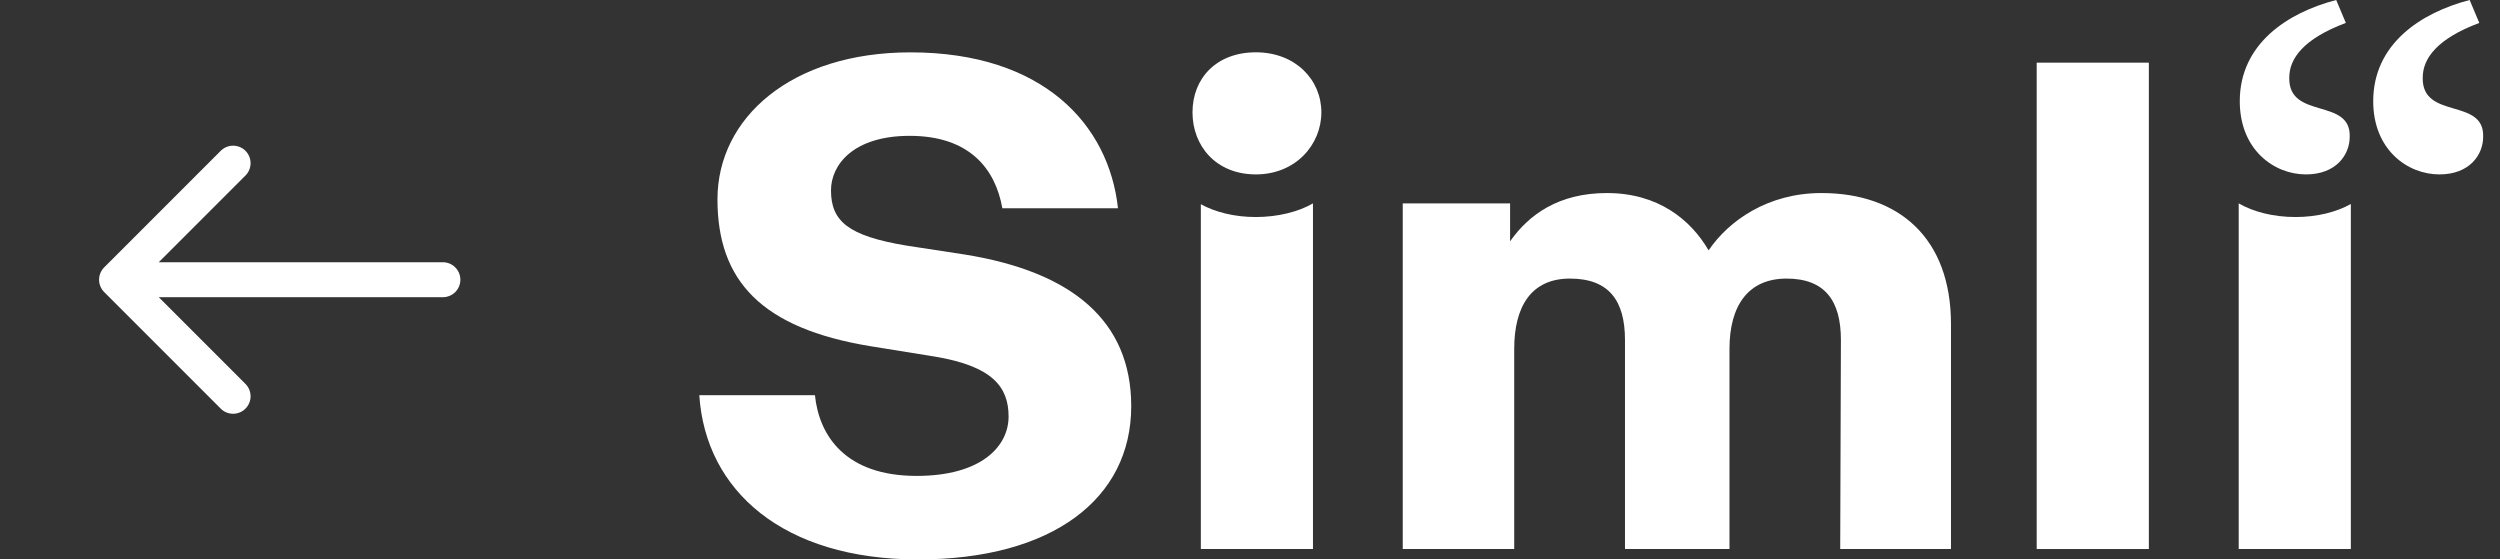 <svg width="143" height="32" viewBox="0 0 143 32" fill="none" xmlns="http://www.w3.org/2000/svg">
<rect x="0" y="0" width="143" height="32" fill="#333333" stroke="none"/>
<path d="M6.667 16H25.333M6.667 16L13.333 9.333M6.667 16L13.333 22.667" stroke="white" stroke-width="2" stroke-linecap="round" stroke-linejoin="round"/>
<path d="M134.182 1.311C131.756 2.221 130.946 3.35 130.946 4.442C130.896 6.869 134.484 5.564 134.403 7.829C134.403 8.849 133.631 9.976 131.902 9.976C130.064 9.976 128.115 8.557 128.115 5.79C128.115 2.514 130.834 0.728 133.631 0L134.182 1.311Z" fill="white"/>
<path d="M141.815 1.311C139.389 2.221 138.58 3.35 138.58 4.442C138.529 6.869 142.117 5.564 142.036 7.829C142.036 8.849 141.264 9.976 139.536 9.976C137.698 9.976 135.748 8.557 135.748 5.79C135.748 2.514 138.468 0.728 141.264 0L141.815 1.311Z" fill="white"/>
<path d="M131.3 12.414C130.038 12.414 128.881 12.115 128.054 11.634V31.404H134.468V11.668C133.648 12.13 132.532 12.414 131.3 12.414Z" fill="white"/>
<path d="M40 22.605H46.614C46.852 24.932 48.367 27.222 52.432 27.222C56.138 27.222 57.691 25.525 57.691 23.829C57.691 22.132 56.775 20.949 53.469 20.396L49.804 19.805C43.549 18.78 41.039 16.056 41.039 11.4C41.039 6.743 45.262 2.995 52.075 2.995C59.684 2.995 63.43 7.138 63.949 11.913H57.335C56.936 9.664 55.462 7.77 52.036 7.77C48.808 7.77 47.533 9.428 47.533 10.888C47.533 12.663 48.528 13.493 51.837 14.046L55.184 14.559C61.319 15.545 64.706 18.347 64.706 23.239C64.706 28.526 60.203 32 52.513 32C44.822 32 40.359 28.089 40 22.605Z" fill="white"/>
<path d="M80.237 11.634H86.377V13.805C87.453 12.267 89.166 11.042 91.914 11.042C94.822 11.042 96.695 12.542 97.732 14.319C98.887 12.622 101.119 11.042 104.186 11.042C108.608 11.042 111.596 13.608 111.596 18.54V31.404H105.26L105.3 19.447C105.3 17.198 104.383 15.935 102.193 15.935C100.003 15.935 98.926 17.473 98.926 19.961V31.404H92.949V19.447C92.949 17.198 92.032 15.935 89.801 15.935C87.569 15.935 86.613 17.554 86.613 19.961V31.404H80.237V11.634Z" fill="white"/>
<path d="M116.499 3.584H122.914V31.404H116.499V3.584Z" fill="white"/>
<path d="M71.829 12.414C70.611 12.414 69.506 12.134 68.688 11.681V31.404H75.102V11.634C74.275 12.115 73.092 12.414 71.829 12.414Z" fill="white"/>
<path d="M71.836 2.992C74.107 2.992 75.582 4.57 75.582 6.425C75.582 8.28 74.107 9.976 71.836 9.976C69.565 9.976 68.211 8.358 68.211 6.425C68.211 4.492 69.565 2.992 71.836 2.992Z" fill="white"/>
</svg>
